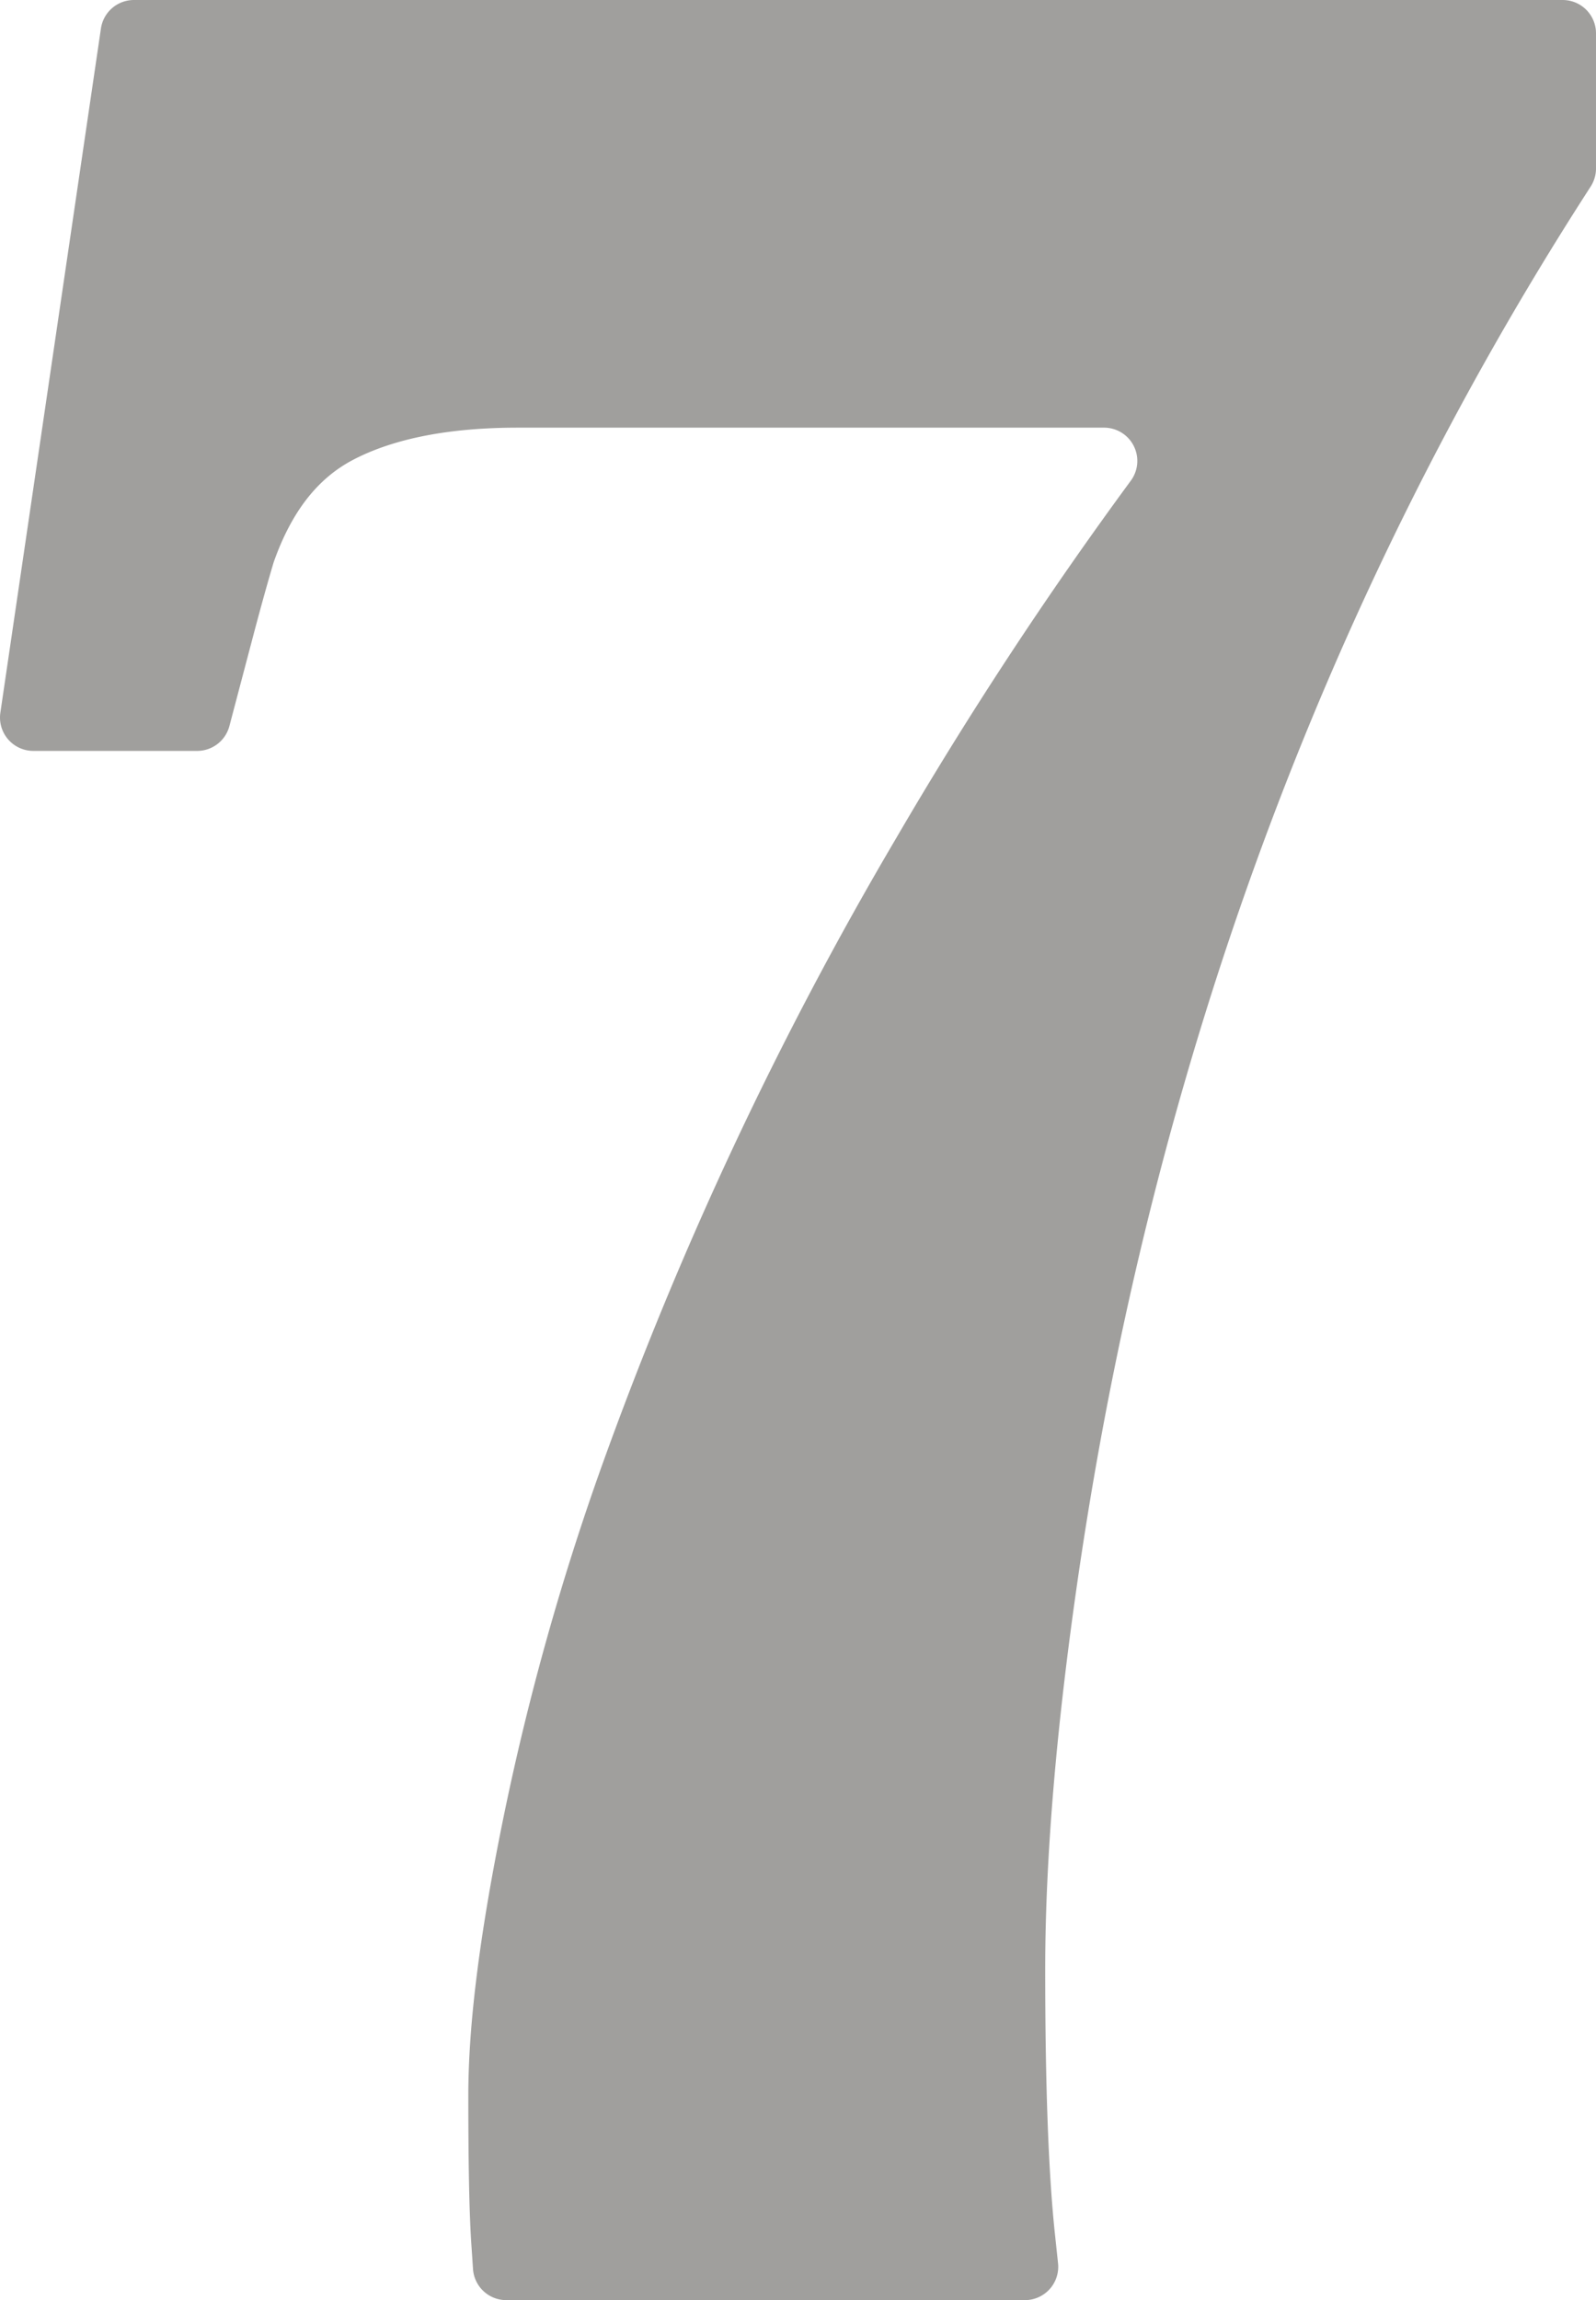 <svg xmlns="http://www.w3.org/2000/svg" width="95.817mm" height="138.024mm" viewBox="0 0 271.607 391.248">
  <g id="Hausnummern">
      <g id="N-02-7-E">
        <path fill="#A09f9d" stroke="none" d="M17.177,4.844.061,121.231a5.67,5.67,0,0,0,5.609,6.494H33.557a5.67,5.67,0,0,0,5.481-4.222l4.3-16.289c1.214-4.558,2.3-8.453,3.237-11.582C49.584,87.1,54,81.406,60.069,78.225c6.945-3.637,16.374-5.482,28.025-5.482h99.784a5.662,5.662,0,0,1,4.557,9.033,685.714,685.714,0,0,0-39.982,60.893,628.306,628.306,0,0,0-50.116,106.893,441.331,441.331,0,0,0-16.493,58.784c-4.136,20.08-6.147,35.814-6.147,48.1,0,11.843.166,20.071.508,25.156l.292,4.353a5.67,5.67,0,0,0,5.657,5.289H174.42a5.67,5.67,0,0,0,5.638-6.268l-.548-5.157c-1.087-10.238-1.638-25.313-1.638-44.808,0-19.347,2-42.59,5.941-69.076,12.8-85.654,41.787-164.067,86.152-233.061l.741-1.153a5.669,5.669,0,0,0,.9-3.066V5.669A5.669,5.669,0,0,0,265.938,0H22.786A5.67,5.67,0,0,0,17.177,4.844Z"/>
      </g>
    </g>
</svg>
